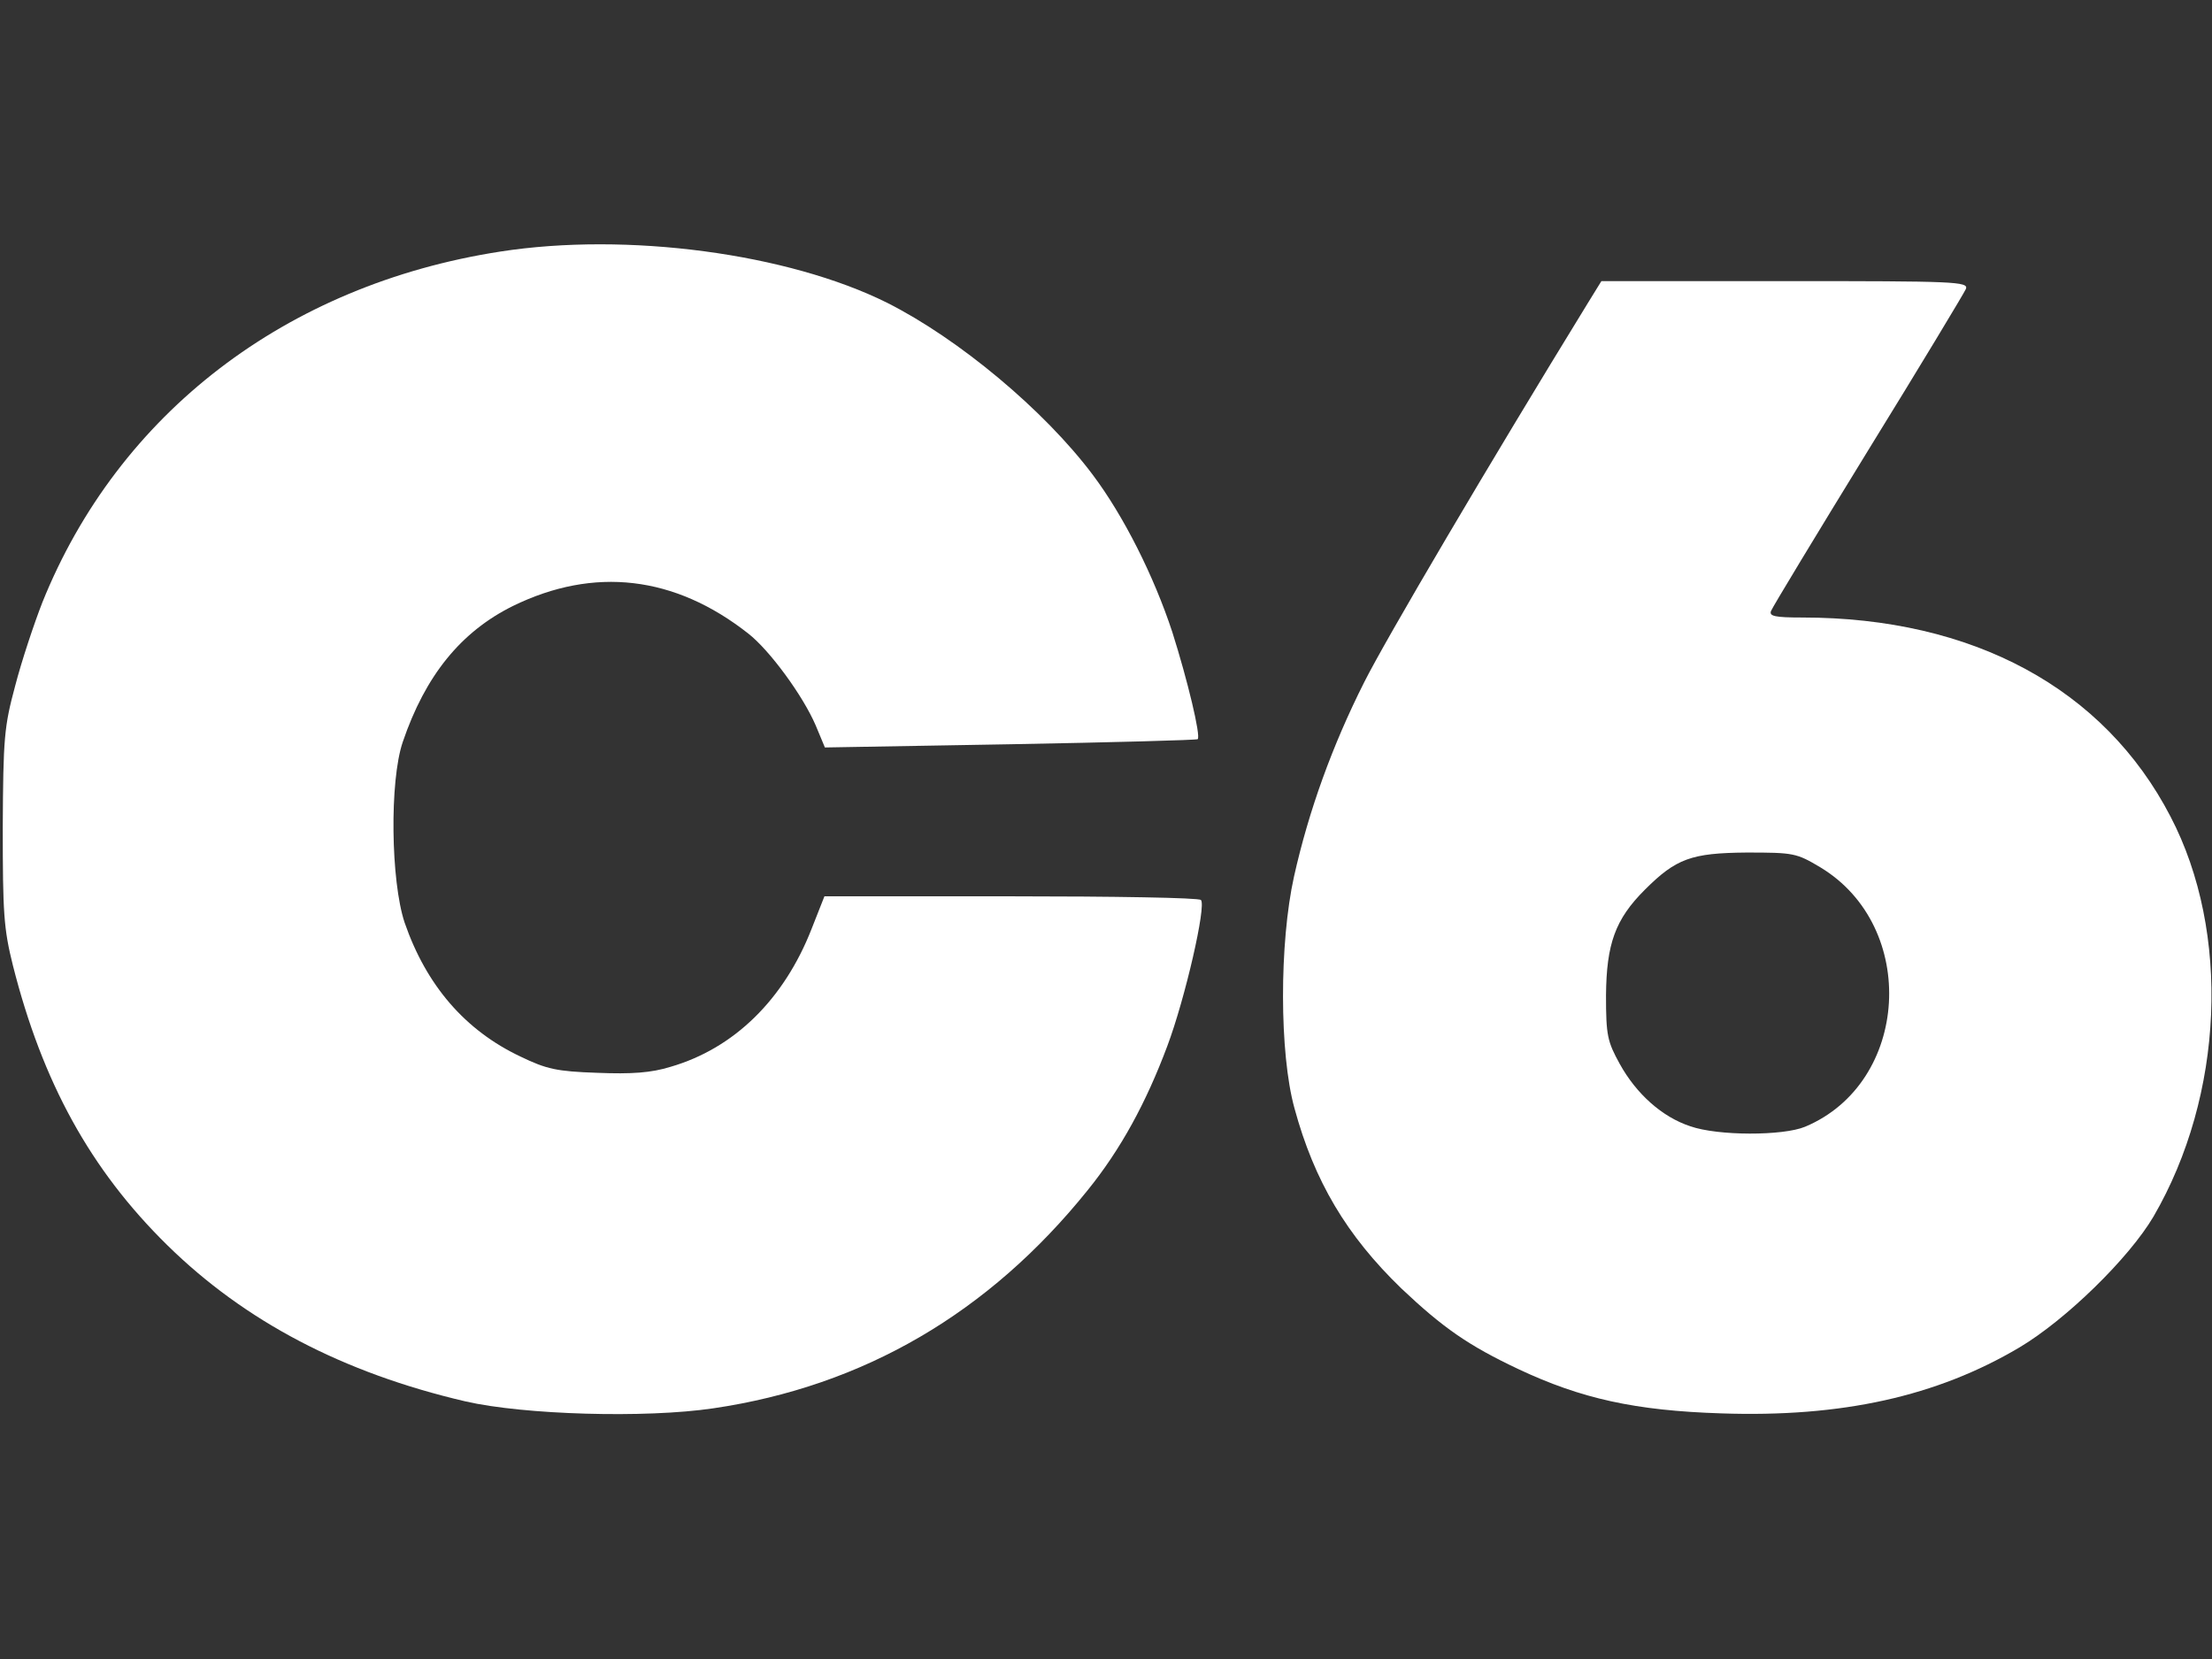 <?xml version="1.0" standalone="no"?>
<!DOCTYPE svg PUBLIC "-//W3C//DTD SVG 20010904//EN"
 "http://www.w3.org/TR/2001/REC-SVG-20010904/DTD/svg10.dtd">
<svg version="1.0" xmlns="http://www.w3.org/2000/svg"
 width="480pt" height="360pt" viewBox="0 0 480 360"
 preserveAspectRatio="xMidYMid meet">

<rect x="0" y="0" width="480" height="360" fill="#333333" stroke="none"/>

<g transform="translate(0,360) scale(0.1,-0.1)"
fill="#ffffff" stroke="none">
<path d="M1085 3054 c-464 -72 -828 -351 -993 -761 -18 -46 -45 -127 -59 -181
-24 -89 -26 -113 -27 -307 0 -186 2 -220 22 -300 64 -253 168 -443 335 -607
168 -165 381 -277 647 -339 126 -29 390 -37 538 -15 326 48 598 207 812 473
72 89 127 190 173 313 39 104 85 305 73 317 -4 5 -190 8 -413 8 l-404 0 -28
-71 c-60 -153 -168 -259 -306 -299 -42 -13 -84 -16 -159 -13 -88 3 -110 8
-166 35 -121 57 -205 155 -252 291 -30 90 -33 307 -4 392 49 144 126 239 239
295 176 86 351 66 511 -60 46 -36 118 -134 146 -199 l20 -48 403 7 c221 4 404
9 406 11 7 7 -22 128 -55 232 -40 122 -106 253 -173 342 -105 140 -291 295
-446 373 -215 107 -564 154 -840 111z"/>
<path d="M3446 2943 c-215 -350 -440 -732 -486 -824 -69 -137 -120 -278 -152
-421 -32 -144 -32 -384 1 -503 43 -158 113 -276 232 -391 91 -86 146 -124 254
-175 136 -64 253 -90 440 -96 262 -9 468 37 647 143 101 60 238 194 291 284
153 263 168 617 37 868 -144 278 -429 432 -799 432 -60 0 -72 3 -68 14 3 8 98
165 211 349 113 183 208 341 212 350 6 16 -24 17 -393 17 l-398 0 -29 -47z
m504 -1225 c214 -129 194 -468 -33 -563 -48 -20 -189 -20 -249 1 -61 20 -117
70 -153 135 -27 49 -30 62 -30 149 1 112 20 165 84 229 68 68 101 80 221 81
102 0 108 -1 160 -32z"/>
</g>
</svg>
